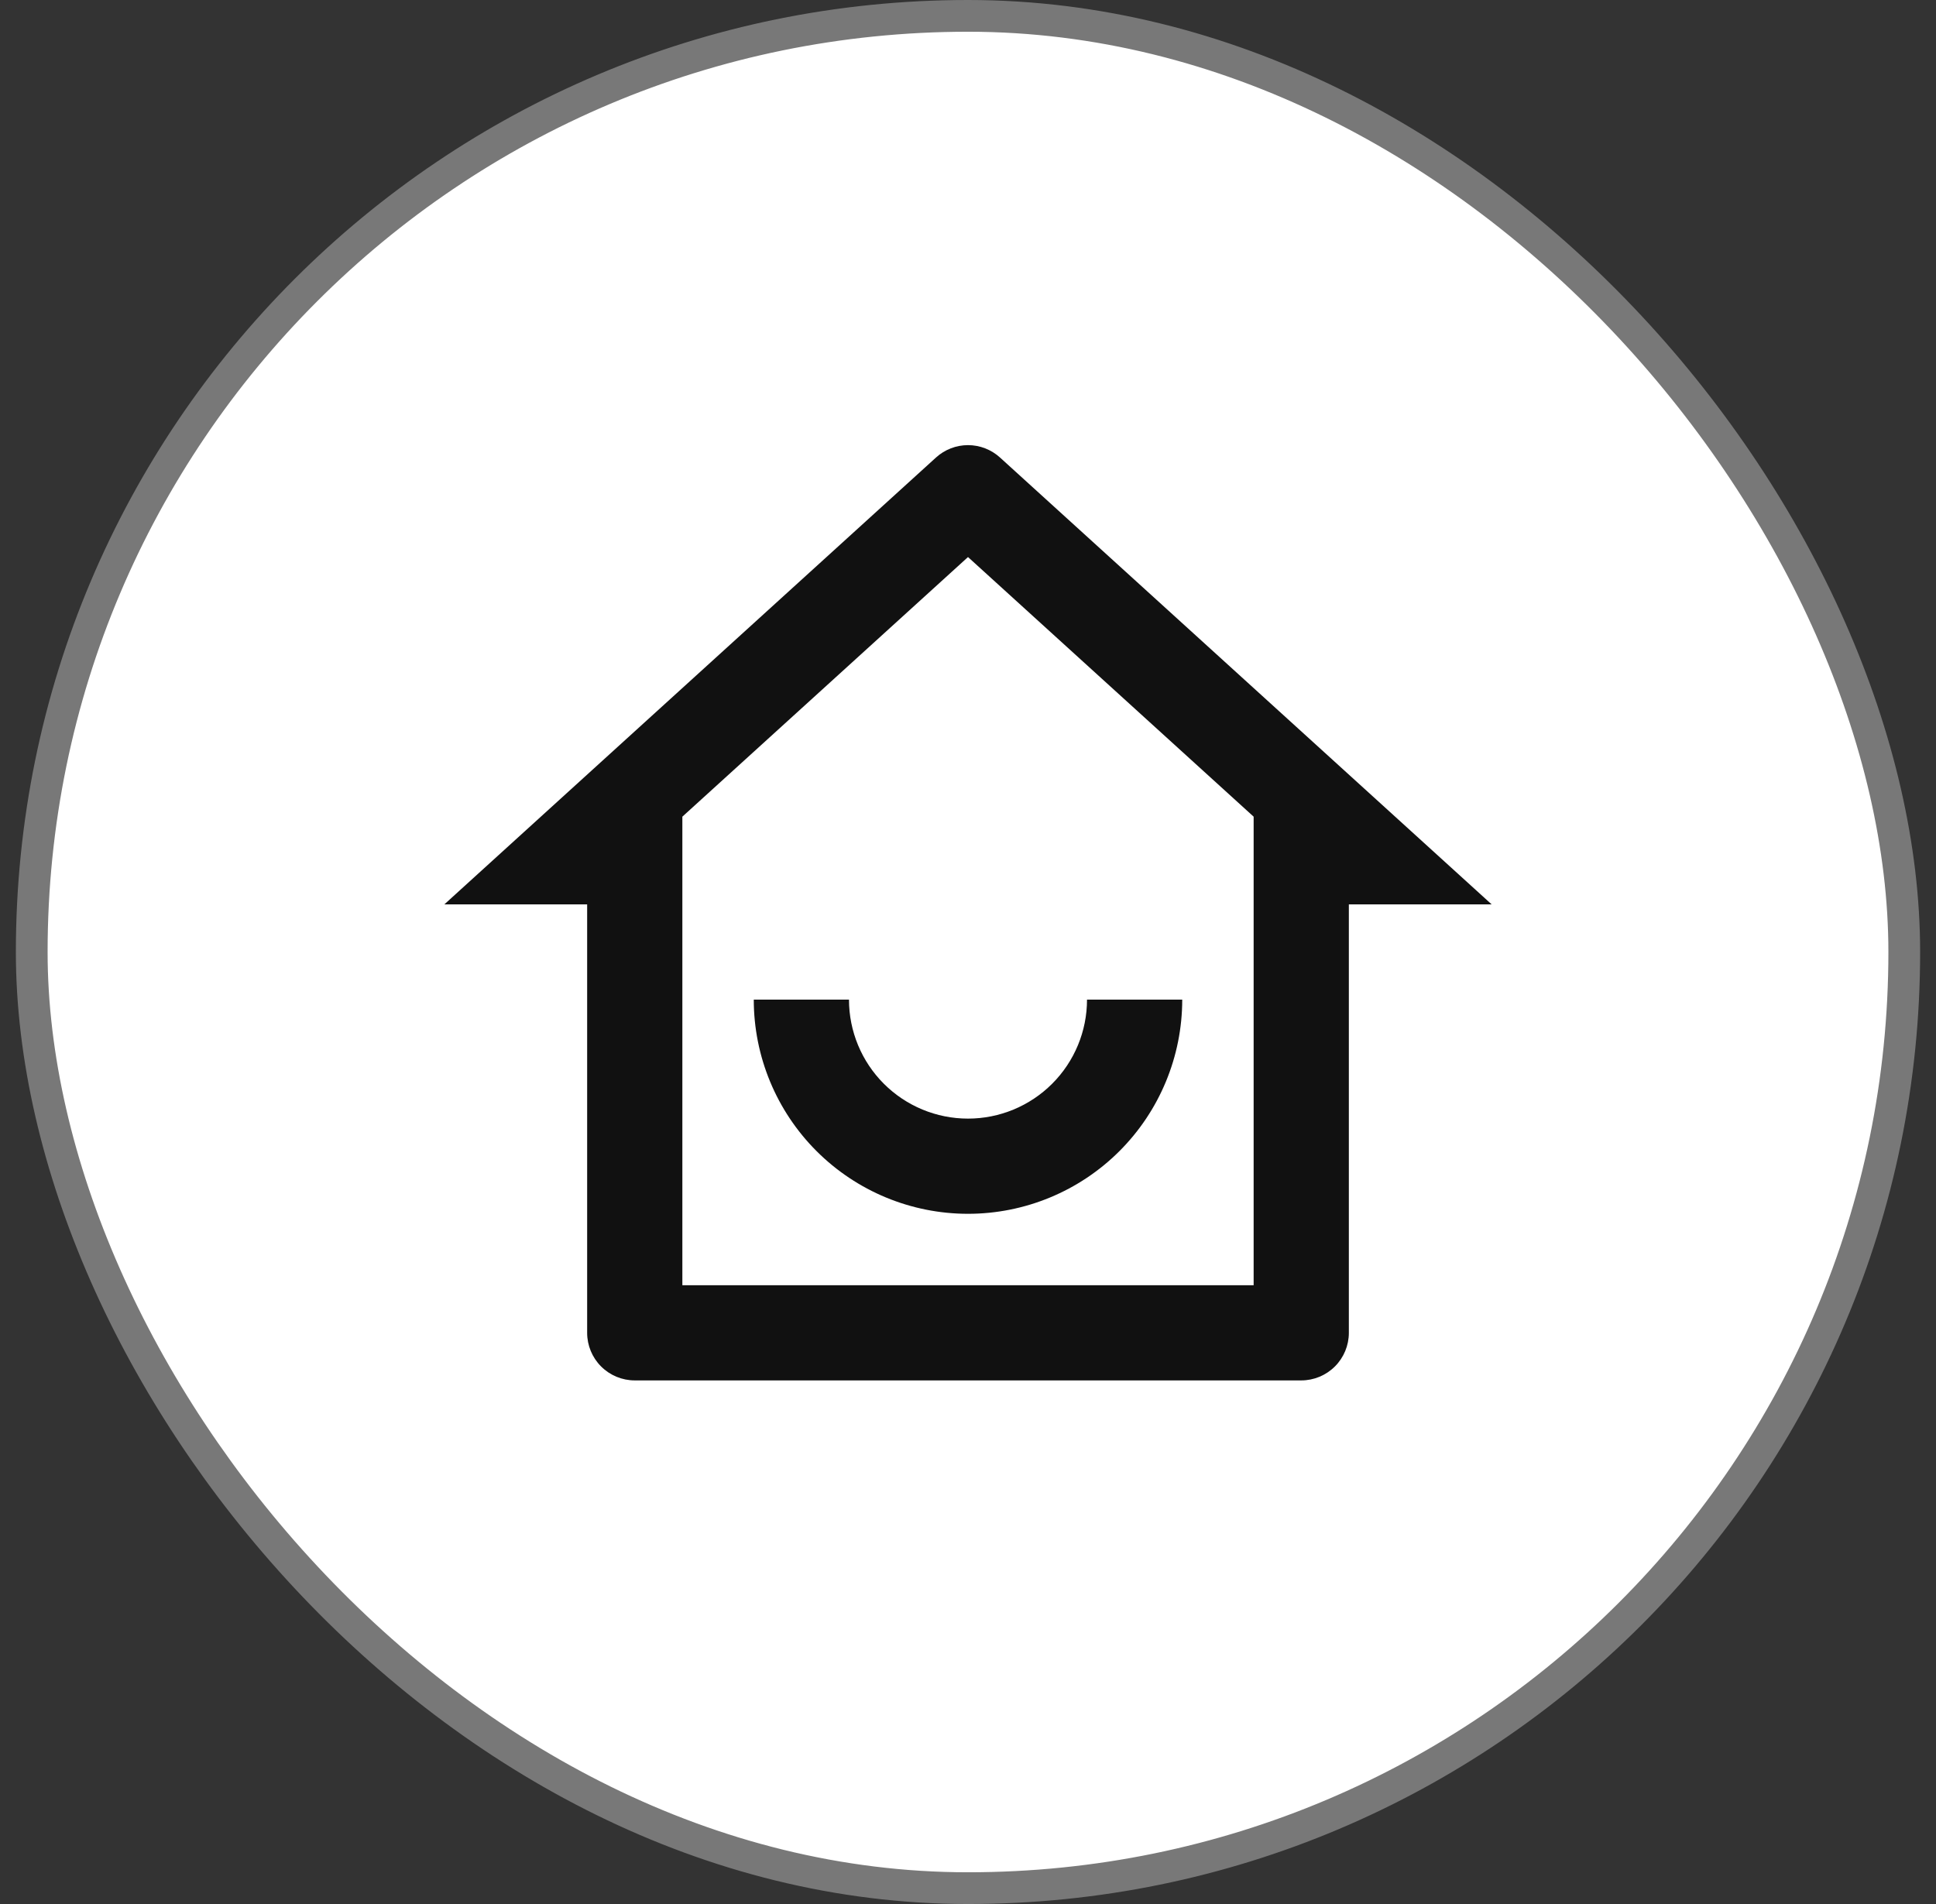 <svg width="61" height="60" viewBox="0 0 61 60" fill="none" xmlns="http://www.w3.org/2000/svg">
<rect x="0" y="0" width="61" height="60" fill="#333333" stroke="none"/>
<rect x="1" y="0.5" width="59" height="59" rx="29.5" fill="white"/>
<rect x="1" y="0.5" width="59" height="59" rx="29.5" stroke="#787878"/>
<path d="M21.5 40.5H39.5V25.735L30.5 17.554L21.5 25.735V40.5ZM41 43.5H20C19.602 43.5 19.221 43.342 18.939 43.06C18.658 42.779 18.5 42.398 18.5 42V28.5H14L29.491 14.418C29.767 14.167 30.127 14.027 30.5 14.027C30.873 14.027 31.233 14.167 31.509 14.418L47 28.5H42.5V42C42.5 42.398 42.342 42.779 42.061 43.06C41.779 43.342 41.398 43.5 41 43.5ZM23.75 31.5H26.75C26.75 32.494 27.145 33.448 27.848 34.151C28.552 34.855 29.505 35.25 30.5 35.25C31.495 35.25 32.448 34.855 33.152 34.151C33.855 33.448 34.25 32.494 34.25 31.5H37.25C37.25 33.29 36.539 35.007 35.273 36.273C34.007 37.539 32.29 38.25 30.5 38.25C28.71 38.25 26.993 37.539 25.727 36.273C24.461 35.007 23.75 33.29 23.75 31.5Z" fill="#111111"/>
</svg>
